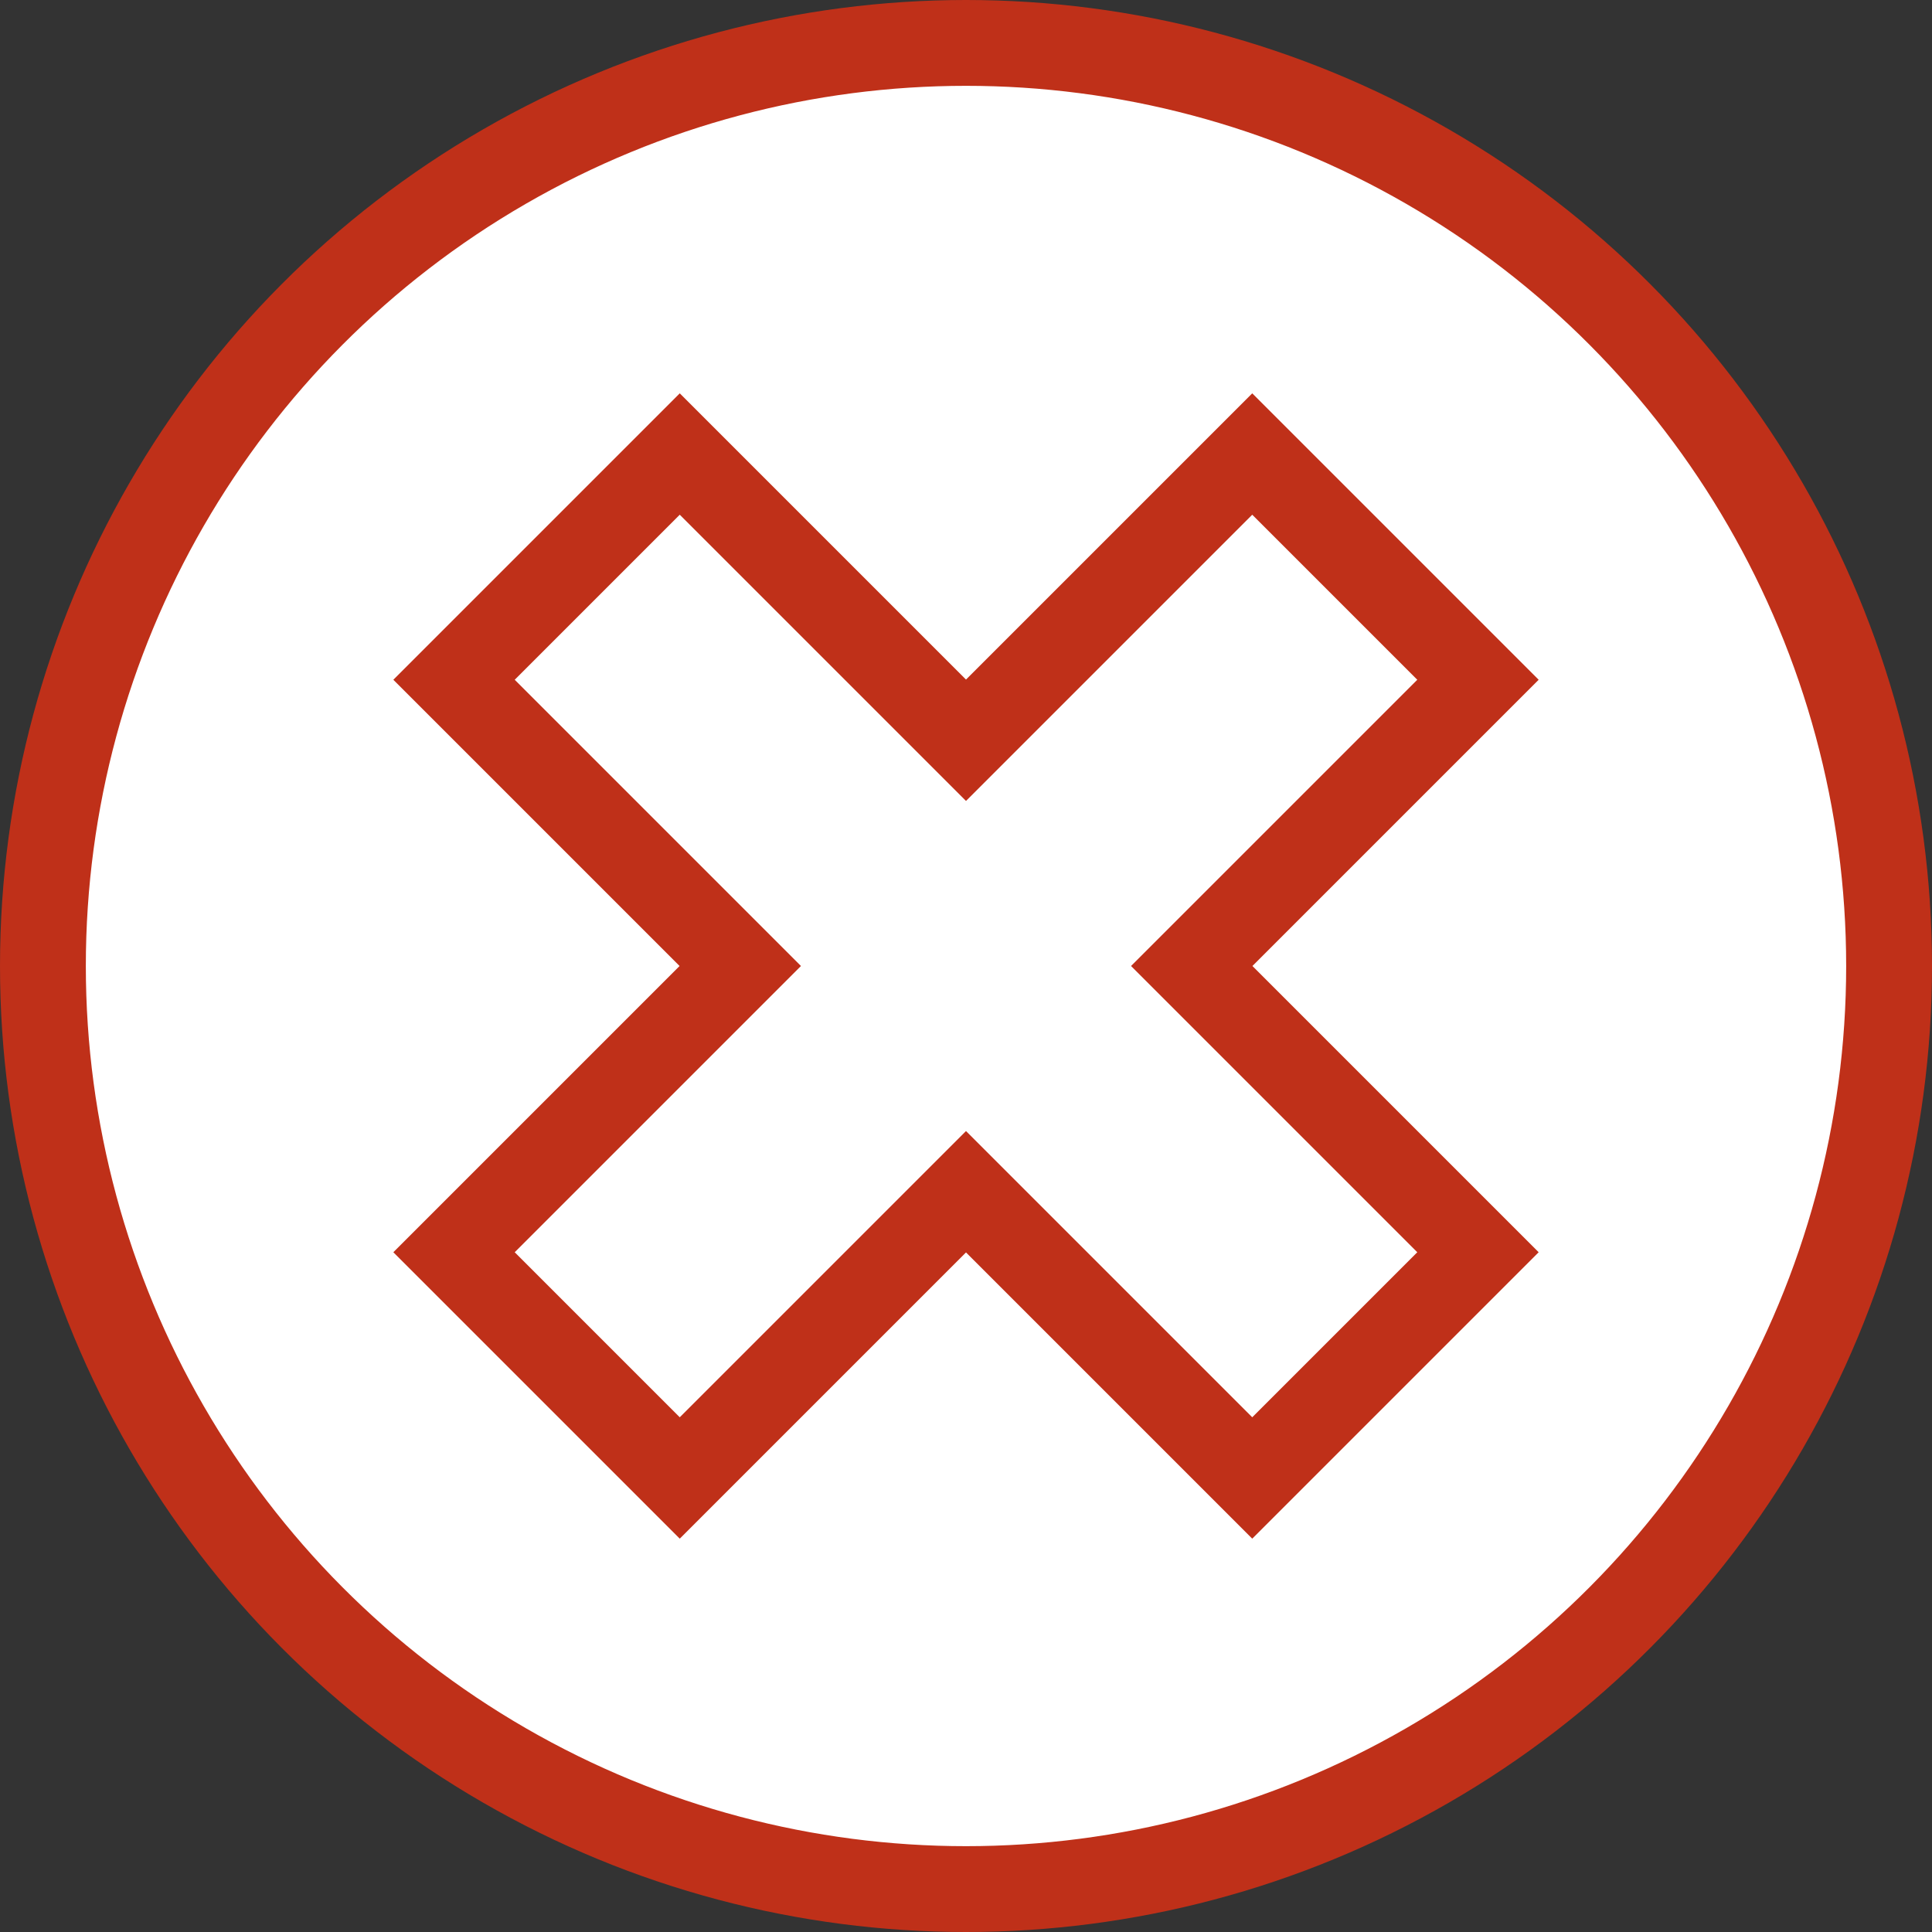 <svg xmlns="http://www.w3.org/2000/svg" viewBox="0 0 45.02 45.02"><rect x="0" y="0" width="45.02" height="45.02" fill="#333333" stroke="none"/><defs><style>.cls-1{fill:#fff;stroke:#bf3019;stroke-miterlimit:10;stroke-width:2px;}</style></defs><title>icon-x</title><g id="Layer_2" data-name="Layer 2"><g id="texts"><circle class="cls-1" cx="22.51" cy="22.51" r="21.51"/><polygon class="cls-1" points="34.44 15.84 29.18 10.58 22.51 17.25 15.84 10.58 10.58 15.84 17.25 22.51 10.58 29.18 15.84 34.44 22.51 27.77 29.18 34.44 34.44 29.18 27.77 22.51 34.44 15.84"/></g></g></svg>